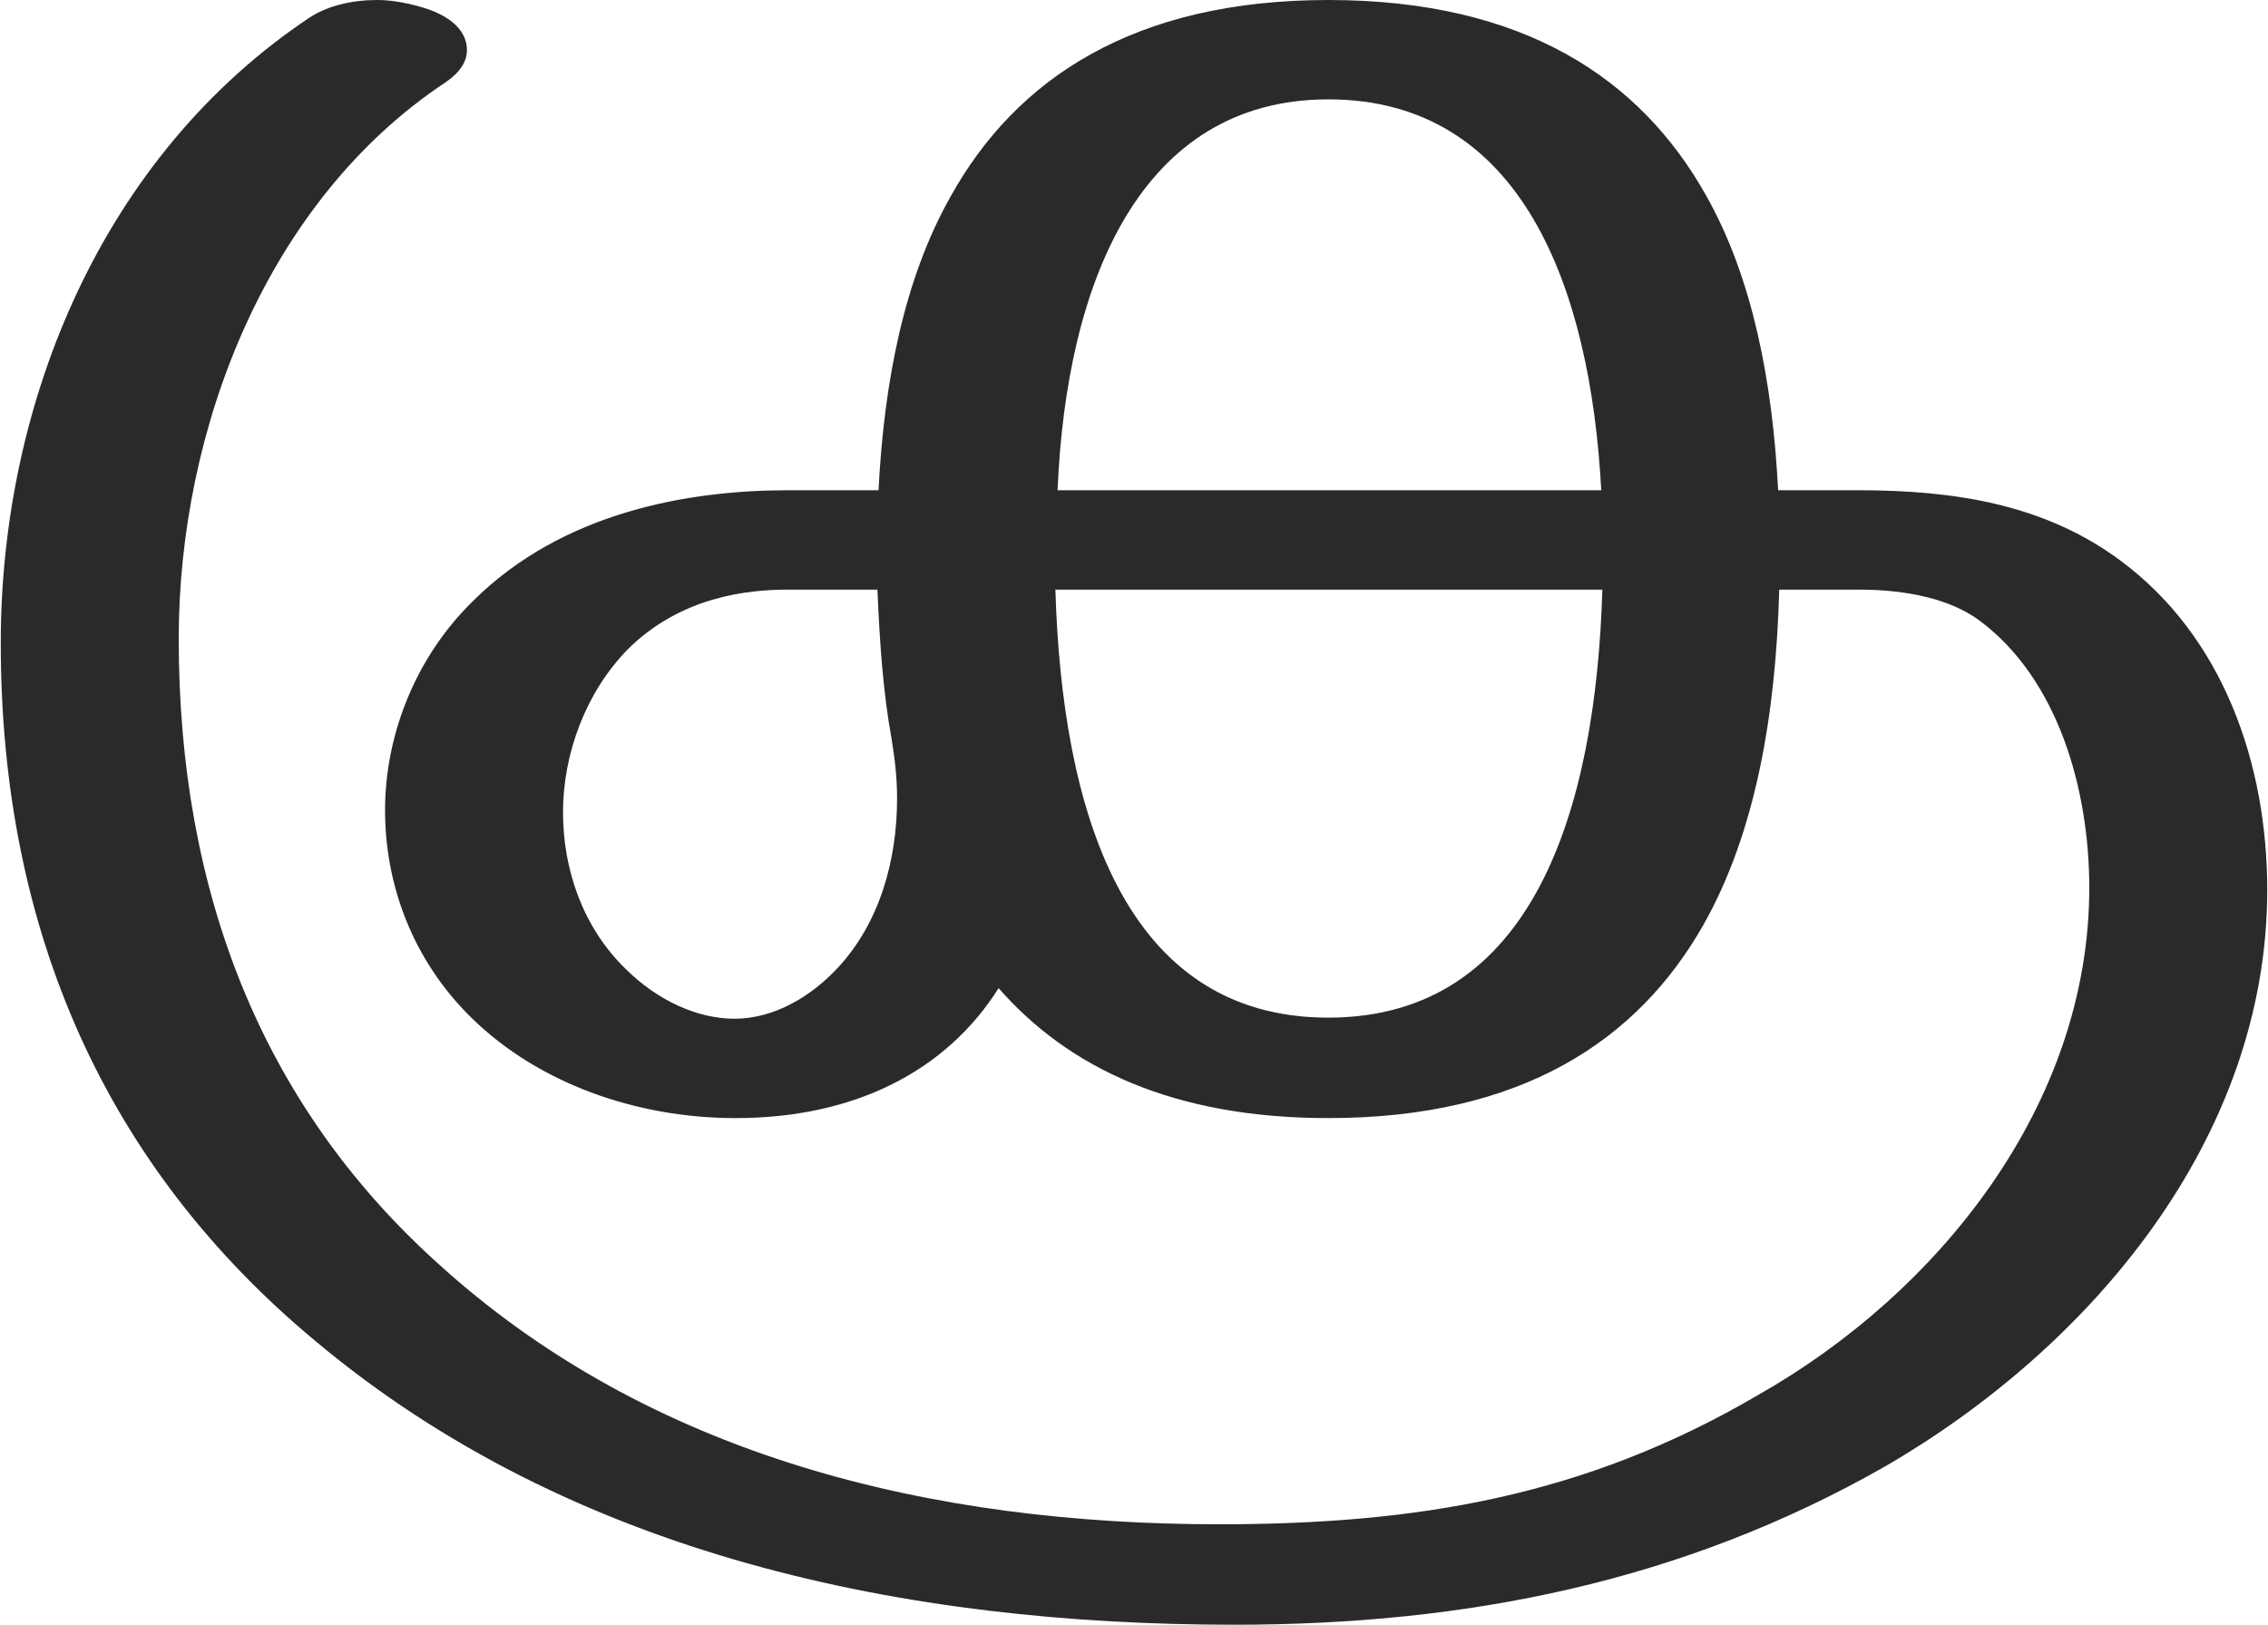 <?xml version="1.0" encoding="UTF-8"?>
<!DOCTYPE svg PUBLIC "-//W3C//DTD SVG 1.1//EN" "http://www.w3.org/Graphics/SVG/1.1/DTD/svg11.dtd">
<!-- Creator: CorelDRAW X8 -->
<svg xmlns="http://www.w3.org/2000/svg" xml:space="preserve" width="2076px" height="1487px" version="1.1" style="shape-rendering:geometricPrecision; text-rendering:geometricPrecision; image-rendering:optimizeQuality; fill-rule:evenodd; clip-rule:evenodd"
viewBox="0 0 2076 1488"
 xmlns:xlink="http://www.w3.org/1999/xlink">
 <defs>
  <style type="text/css">
   <![CDATA[
    .fil0 {fill:#2B2A29;fill-rule:nonzero}
   ]]>
  </style>
 </defs>
 <g id="Layer_x0020_1">
  <path class="fil0" d="M1130 1488c212,0 410,-39 596,-145 188,-109 350,-300 350,-528 0,-115 -40,-232 -135,-302 -69,-51 -151,-64 -239,-64l-74 0c-5,-98 -23,-194 -66,-270 -60,-107 -167,-179 -346,-179 -178,0 -286,72 -346,180 -43,76 -61,171 -66,269l-83 0c-89,0 -206,19 -289,102 -52,51 -80,122 -80,191 0,68 25,137 79,190 61,60 151,92 242,92 109,0 193,-43 241,-119 64,73 160,119 302,119 177,0 283,-71 343,-176 49,-86 67,-196 70,-308l73 0c45,0 84,9 110,28 73,54 101,156 101,245 0,199 -138,371 -304,465 -159,93 -313,118 -493,118 -260,0 -521,-60 -719,-242 -158,-144 -234,-337 -234,-569 0,-191 80,-401 245,-510 13,-9 19,-19 19,-29 0,-18 -15,-30 -34,-37 -17,-6 -35,-9 -48,-9 -23,0 -45,5 -62,16 -189,126 -283,351 -283,573 0,266 98,481 288,639 235,197 541,260 842,260zm336 -1039l-498 0c8,-191 76,-358 248,-358 177,0 240,172 250,358zm-794 484c-33,0 -70,-16 -100,-46 -39,-38 -57,-91 -57,-143 0,-54 21,-110 59,-149 49,-49 111,-55 147,-55l82 0c2,47 5,93 13,137 3,18 5,36 5,54 0,57 -16,114 -54,155 -24,26 -58,47 -95,47zm544 -1c-188,0 -244,-191 -250,-392l501 0c-6,201 -63,392 -251,392z"/>
 </g>
</svg>
